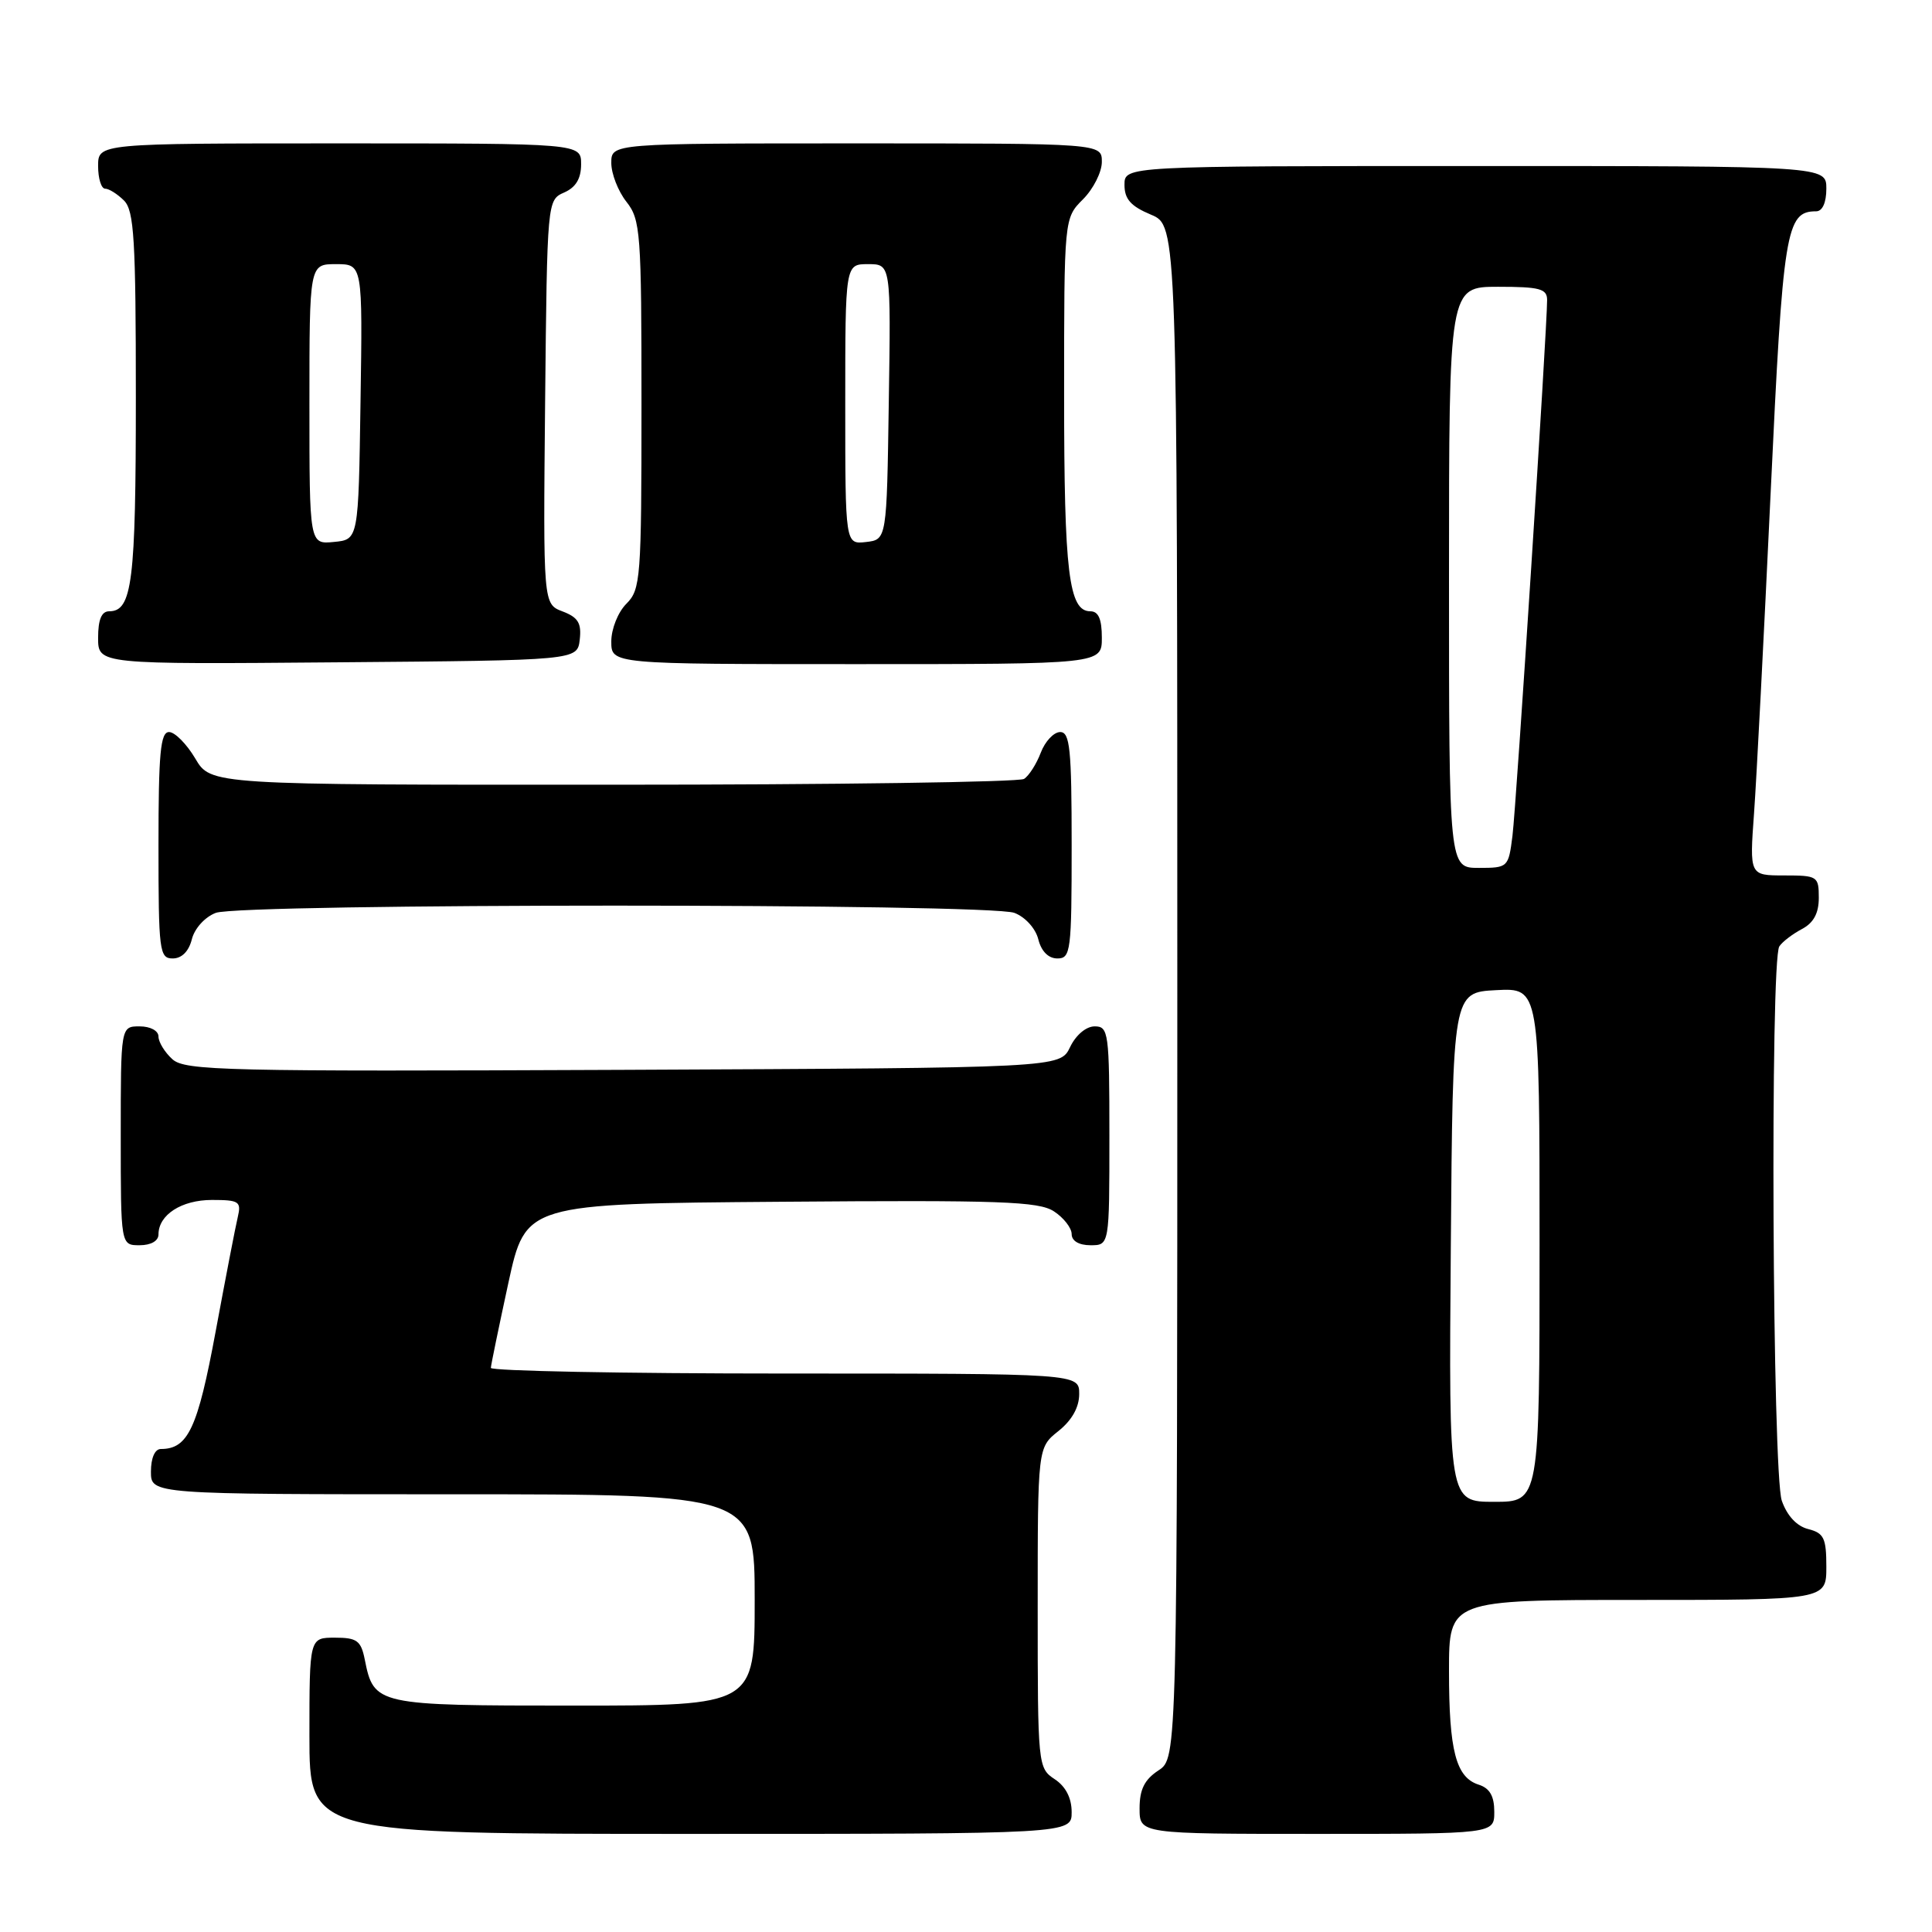 <?xml version="1.0" encoding="UTF-8" standalone="no"?>
<!DOCTYPE svg PUBLIC "-//W3C//DTD SVG 1.1//EN" "http://www.w3.org/Graphics/SVG/1.1/DTD/svg11.dtd" >
<svg xmlns="http://www.w3.org/2000/svg" xmlns:xlink="http://www.w3.org/1999/xlink" version="1.1" viewBox="0 0 256 256">
 <g >
 <path fill="currentColor"
d=" M 142.00 240.12 C 142.00 238.25 141.22 236.72 139.75 235.75 C 137.53 234.28 137.50 233.93 137.50 213.03 C 137.50 191.81 137.50 191.81 140.25 189.62 C 142.04 188.19 143.00 186.47 143.00 184.71 C 143.00 182.00 143.00 182.00 104.00 182.00 C 82.55 182.00 65.02 181.66 65.04 181.25 C 65.06 180.84 66.11 175.78 67.36 170.00 C 69.65 159.50 69.65 159.50 103.48 159.24 C 132.53 159.01 137.64 159.19 139.65 160.51 C 140.94 161.35 142.00 162.71 142.00 163.52 C 142.00 164.43 142.96 165.00 144.50 165.00 C 147.00 165.00 147.00 165.00 147.00 150.50 C 147.00 136.80 146.89 136.00 145.05 136.00 C 143.92 136.00 142.56 137.14 141.79 138.75 C 140.47 141.50 140.47 141.50 82.57 141.76 C 29.76 141.99 24.51 141.87 22.84 140.35 C 21.83 139.44 21.00 138.08 21.00 137.35 C 21.00 136.58 19.93 136.00 18.50 136.00 C 16.00 136.00 16.00 136.00 16.00 150.50 C 16.00 165.00 16.00 165.00 18.50 165.00 C 20.00 165.00 21.00 164.43 21.00 163.57 C 21.00 160.97 24.05 159.00 28.09 159.00 C 31.68 159.00 31.99 159.21 31.51 161.25 C 31.21 162.49 29.89 169.33 28.57 176.45 C 26.19 189.28 24.92 192.00 21.31 192.00 C 20.52 192.00 20.00 193.19 20.00 195.00 C 20.00 198.00 20.00 198.00 60.00 198.00 C 100.00 198.00 100.00 198.00 100.00 212.00 C 100.00 226.00 100.00 226.00 76.07 226.00 C 49.81 226.00 49.54 225.94 48.33 219.88 C 47.83 217.39 47.29 217.00 44.38 217.00 C 41.00 217.00 41.00 217.00 41.00 230.00 C 41.00 243.00 41.00 243.00 91.50 243.00 C 142.00 243.00 142.00 243.00 142.00 240.12 Z  M 198.00 240.07 C 198.00 237.99 197.40 236.95 195.94 236.48 C 192.92 235.52 192.00 232.00 192.00 221.43 C 192.00 212.00 192.00 212.00 217.00 212.00 C 242.00 212.00 242.00 212.00 242.00 207.61 C 242.00 203.81 241.68 203.14 239.60 202.61 C 238.08 202.23 236.80 200.85 236.10 198.86 C 234.85 195.28 234.54 127.23 235.77 125.40 C 236.17 124.79 237.51 123.77 238.75 123.11 C 240.31 122.29 241.00 121.02 241.00 118.96 C 241.00 116.11 240.83 116.00 236.41 116.00 C 231.82 116.00 231.82 116.00 232.42 107.75 C 232.75 103.21 233.73 84.20 234.61 65.50 C 236.26 30.38 236.64 28.00 240.65 28.00 C 241.48 28.00 242.00 26.85 242.00 25.00 C 242.00 22.00 242.00 22.00 195.50 22.00 C 149.00 22.00 149.00 22.00 149.00 24.49 C 149.00 26.38 149.83 27.32 152.50 28.44 C 156.00 29.90 156.00 29.90 156.00 131.43 C 156.00 232.95 156.00 232.95 153.50 234.59 C 151.65 235.81 151.00 237.11 151.00 239.62 C 151.00 243.00 151.00 243.00 174.50 243.00 C 198.00 243.00 198.00 243.00 198.00 240.07 Z  M 25.42 124.46 C 25.78 123.02 27.15 121.51 28.59 120.96 C 31.98 119.68 131.02 119.68 134.41 120.96 C 135.85 121.51 137.22 123.02 137.58 124.46 C 137.98 126.06 138.92 127.00 140.11 127.00 C 141.88 127.00 142.00 126.05 142.00 112.00 C 142.00 99.23 141.77 97.00 140.48 97.00 C 139.64 97.00 138.48 98.23 137.91 99.73 C 137.34 101.23 136.34 102.80 135.69 103.21 C 135.03 103.63 110.52 103.98 81.22 103.98 C 27.93 104.00 27.93 104.00 25.87 100.50 C 24.73 98.58 23.17 97.00 22.40 97.00 C 21.26 97.00 21.00 99.80 21.00 112.00 C 21.00 126.05 21.12 127.00 22.89 127.00 C 24.08 127.00 25.02 126.06 25.42 124.46 Z  M 76.82 84.75 C 77.07 82.57 76.60 81.80 74.55 81.02 C 71.97 80.04 71.97 80.04 72.23 53.27 C 72.50 26.59 72.51 26.50 74.75 25.51 C 76.30 24.83 77.00 23.67 77.00 21.76 C 77.00 19.00 77.00 19.00 45.00 19.00 C 13.00 19.00 13.00 19.00 13.00 22.00 C 13.00 23.65 13.42 25.00 13.93 25.00 C 14.44 25.00 15.56 25.71 16.43 26.57 C 17.77 27.91 18.00 31.70 18.00 52.64 C 18.00 77.12 17.52 81.00 14.46 81.00 C 13.46 81.00 13.00 82.09 13.00 84.51 C 13.00 88.03 13.00 88.03 44.75 87.76 C 76.50 87.50 76.50 87.50 76.82 84.75 Z  M 146.00 84.50 C 146.00 82.03 145.55 81.00 144.48 81.00 C 141.62 81.00 141.00 75.89 141.00 52.39 C 141.00 28.91 141.00 28.91 143.50 26.41 C 144.88 25.03 146.00 22.80 146.00 21.45 C 146.00 19.00 146.00 19.00 113.50 19.00 C 81.00 19.00 81.00 19.00 81.00 21.59 C 81.00 23.02 81.90 25.33 83.00 26.73 C 84.88 29.11 85.00 30.78 85.00 53.63 C 85.00 76.67 84.89 78.11 83.00 80.00 C 81.89 81.11 81.00 83.33 81.00 85.00 C 81.00 88.00 81.00 88.00 113.50 88.00 C 146.00 88.00 146.00 88.00 146.00 84.50 Z  M 192.24 165.25 C 192.50 131.50 192.50 131.50 198.25 131.20 C 204.00 130.90 204.00 130.90 204.00 164.95 C 204.00 199.00 204.00 199.00 197.99 199.00 C 191.97 199.00 191.97 199.00 192.24 165.25 Z  M 192.00 76.50 C 192.00 38.00 192.00 38.00 198.50 38.00 C 204.02 38.00 205.00 38.26 205.00 39.75 C 205.01 43.39 200.92 106.69 200.41 110.75 C 199.88 114.94 199.82 115.00 195.94 115.00 C 192.00 115.00 192.00 115.00 192.00 76.50 Z  M 41.00 53.56 C 41.00 35.00 41.00 35.00 44.52 35.00 C 48.05 35.00 48.05 35.00 47.77 53.25 C 47.50 71.50 47.50 71.50 44.25 71.81 C 41.00 72.13 41.00 72.13 41.00 53.56 Z  M 112.00 53.57 C 112.00 35.00 112.00 35.00 115.02 35.00 C 118.05 35.00 118.05 35.00 117.77 53.25 C 117.50 71.50 117.50 71.50 114.75 71.82 C 112.00 72.13 112.00 72.13 112.00 53.57 Z "/>
</g>
</svg>